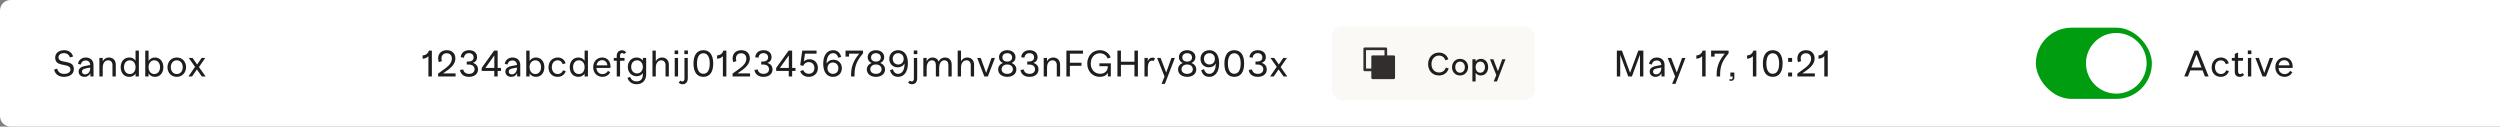 <?xml version="1.0" encoding="UTF-8"?> <svg xmlns="http://www.w3.org/2000/svg" width="948" height="48" viewBox="0 0 948 48" fill="none"><rect x="0" y="0" width="948" height="48" fill="#808080" stroke="none"/><path d="M0 4C0 1.791 1.791 0 4 0H1068C1070.21 0 1072 1.791 1072 4V44C1072 46.209 1070.21 48 1068 48H4C1.791 48 0 46.209 0 44V4Z" fill="white"></path><path d="M24.214 29.14C26.482 29.14 28.008 28.034 28.008 26.228C28.008 22.238 22.17 24.464 22.17 21.748C22.17 20.838 22.982 20.152 24.242 20.152C25.376 20.152 26.202 20.782 26.552 21.776L27.728 21.426C27.294 19.97 26.09 19.032 24.326 19.032C22.296 19.032 20.924 20.18 20.924 21.86C20.924 25.836 26.72 23.596 26.72 26.382C26.72 27.362 25.754 28.02 24.298 28.02C22.926 28.02 22.002 27.306 21.666 26.032L20.518 26.382C20.896 28.076 22.226 29.14 24.214 29.14ZM32.549 21.804C30.967 21.804 29.833 22.77 29.567 24.184L30.589 24.492C30.869 23.47 31.457 22.924 32.493 22.924C33.515 22.924 34.173 23.568 34.215 24.646L32.297 25.01C30.561 25.332 29.819 26.018 29.819 27.138C29.819 28.356 30.729 29.14 32.031 29.14C33.067 29.14 33.837 28.65 34.285 27.768V29H35.461V24.632C35.461 22.938 34.327 21.804 32.549 21.804ZM32.269 28.202C31.583 28.202 31.079 27.824 31.079 27.152C31.079 26.466 31.597 26.116 32.745 25.892L34.215 25.626V25.836C34.215 27.222 33.403 28.202 32.269 28.202ZM41.318 21.804C40.268 21.804 39.456 22.294 38.952 23.232V21.972H37.692V29H38.952V25.668C38.952 23.806 39.876 22.868 41.024 22.868C42.032 22.868 42.648 23.568 42.648 24.716V29H43.908V24.562C43.908 22.854 42.872 21.804 41.318 21.804ZM51.402 19.2V23.05C50.912 22.252 50.114 21.804 49.05 21.804C47.062 21.804 45.76 23.316 45.76 25.472C45.76 27.642 47.062 29.14 49.05 29.14C50.114 29.14 50.912 28.678 51.402 27.894V29H52.662V19.2H51.402ZM49.218 28.076C47.902 28.076 47.02 27.012 47.02 25.472C47.02 23.932 47.902 22.868 49.218 22.868C50.548 22.868 51.402 23.932 51.402 25.472C51.402 27.012 50.548 28.076 49.218 28.076ZM58.758 21.804C57.666 21.804 56.84 22.28 56.336 23.12V19.2H55.076V29H56.336V27.824C56.84 28.664 57.666 29.14 58.758 29.14C60.662 29.14 61.95 27.642 61.95 25.472C61.95 23.316 60.662 21.804 58.758 21.804ZM58.52 28.076C57.204 28.076 56.336 27.012 56.336 25.472C56.336 23.932 57.204 22.868 58.52 22.868C59.822 22.868 60.69 23.932 60.69 25.472C60.69 27.012 59.822 28.076 58.52 28.076ZM67.026 29.14C69.056 29.14 70.554 27.6 70.554 25.458C70.554 23.316 69.056 21.804 67.04 21.804C65.01 21.804 63.512 23.344 63.512 25.486C63.512 27.628 65.01 29.14 67.026 29.14ZM67.04 28.076C65.724 28.076 64.772 27.012 64.772 25.472C64.772 23.932 65.71 22.868 67.026 22.868C68.342 22.868 69.294 23.932 69.294 25.472C69.294 27.012 68.356 28.076 67.04 28.076ZM77.968 29L75.448 25.43L77.828 21.972H76.456L74.761 24.464L72.998 21.972H71.584L73.963 25.346L71.444 29H72.816L74.663 26.326L76.553 29H77.968Z" fill="#1F1E1D"></path><path d="M162.66 19.2C162.254 20.334 161.47 20.936 160.252 21.034V22.28C161.232 22.196 161.96 21.874 162.45 21.286V29H163.766V19.2H162.66ZM167.985 27.838L169.679 26.634C171.863 25.094 172.675 23.638 172.675 22.14C172.675 20.25 171.401 19.032 169.441 19.032C167.439 19.032 166.137 20.25 166.137 22.126C166.137 22.658 166.235 23.148 166.403 23.568L167.579 23.176C167.467 22.868 167.397 22.518 167.397 22.154C167.397 20.964 168.181 20.194 169.385 20.194C170.575 20.194 171.345 20.978 171.345 22.21C171.345 23.414 170.687 24.618 168.755 26.004L166.123 27.908V29H172.759V27.838H167.985ZM179.315 23.848C180.337 23.512 180.911 22.756 180.911 21.664C180.911 20.068 179.721 19.032 177.887 19.032C176.081 19.032 174.863 20.04 174.695 21.692L175.885 21.888C176.081 20.824 176.753 20.152 177.817 20.152C178.895 20.152 179.595 20.782 179.595 21.776C179.595 22.798 178.853 23.344 177.509 23.344H176.991V24.464H177.593C179.077 24.464 179.945 25.094 179.945 26.256C179.945 27.32 179.133 28.006 177.887 28.006C176.627 28.006 175.885 27.39 175.633 26.326L174.415 26.536C174.681 28.188 175.927 29.14 177.859 29.14C179.917 29.14 181.261 28.034 181.261 26.34C181.261 25.066 180.561 24.212 179.315 23.848ZM189.987 25.752H188.713V19.2H187.369L182.651 25.766V26.886H187.425V29H188.713V26.886H189.987V25.752ZM187.453 21.006V25.752H184.065L187.453 21.006ZM194.372 21.804C192.79 21.804 191.656 22.77 191.39 24.184L192.412 24.492C192.692 23.47 193.28 22.924 194.316 22.924C195.338 22.924 195.996 23.568 196.038 24.646L194.12 25.01C192.384 25.332 191.642 26.018 191.642 27.138C191.642 28.356 192.552 29.14 193.854 29.14C194.89 29.14 195.66 28.65 196.108 27.768V29H197.284V24.632C197.284 22.938 196.15 21.804 194.372 21.804ZM194.092 28.202C193.406 28.202 192.902 27.824 192.902 27.152C192.902 26.466 193.42 26.116 194.568 25.892L196.038 25.626V25.836C196.038 27.222 195.226 28.202 194.092 28.202ZM203.239 21.804C202.147 21.804 201.321 22.28 200.817 23.12V19.2H199.557V29H200.817V27.824C201.321 28.664 202.147 29.14 203.239 29.14C205.143 29.14 206.431 27.642 206.431 25.472C206.431 23.316 205.143 21.804 203.239 21.804ZM203.001 28.076C201.685 28.076 200.817 27.012 200.817 25.472C200.817 23.932 201.685 22.868 203.001 22.868C204.303 22.868 205.171 23.932 205.171 25.472C205.171 27.012 204.303 28.076 203.001 28.076ZM211.45 29.14C212.948 29.14 214.068 28.3 214.544 27.012L213.536 26.634C213.13 27.572 212.472 28.076 211.464 28.076C210.19 28.076 209.252 27.012 209.252 25.472C209.252 23.918 210.19 22.868 211.45 22.868C212.43 22.868 213.074 23.386 213.382 24.338L214.474 24.002C214.068 22.644 213.018 21.804 211.464 21.804C209.462 21.804 207.992 23.344 207.992 25.542C207.992 27.698 209.392 29.14 211.45 29.14ZM221.683 19.2V23.05C221.193 22.252 220.395 21.804 219.331 21.804C217.343 21.804 216.041 23.316 216.041 25.472C216.041 27.642 217.343 29.14 219.331 29.14C220.395 29.14 221.193 28.678 221.683 27.894V29H222.943V19.2H221.683ZM219.499 28.076C218.183 28.076 217.301 27.012 217.301 25.472C217.301 23.932 218.183 22.868 219.499 22.868C220.829 22.868 221.683 23.932 221.683 25.472C221.683 27.012 220.829 28.076 219.499 28.076ZM228.368 21.804C226.38 21.804 224.938 23.316 224.938 25.5C224.938 27.726 226.506 29.14 228.452 29.14C229.81 29.14 230.846 28.426 231.406 27.404L230.552 26.872C230.132 27.614 229.404 28.104 228.48 28.104C227.29 28.104 226.254 27.306 226.17 25.766H231.49C231.7 23.568 230.51 21.804 228.368 21.804ZM228.34 22.812C229.474 22.812 230.216 23.624 230.314 24.786H226.212C226.338 23.61 227.206 22.812 228.34 22.812ZM235.127 21.034C235.127 20.46 235.435 20.11 235.911 20.11C236.205 20.11 236.429 20.25 236.583 20.474L237.437 19.956C237.129 19.382 236.583 19.06 235.897 19.06C234.679 19.06 233.867 19.872 233.867 21.09V21.972H232.747V23.036H233.867V29H235.127V23.036H236.821V21.972H235.127V21.034ZM243.767 21.972V22.98C243.249 22.238 242.437 21.804 241.429 21.804C239.511 21.804 238.069 23.302 238.069 25.374C238.069 27.418 239.497 28.902 241.401 28.902C242.437 28.902 243.249 28.468 243.767 27.74V28.314C243.767 29.924 242.899 30.862 241.443 30.862C240.183 30.862 239.357 30.26 238.951 29.154L237.943 29.532C238.405 31.044 239.665 31.94 241.401 31.94C243.627 31.94 245.027 30.47 245.027 28.146V21.972H243.767ZM241.555 27.838C240.253 27.838 239.343 26.802 239.343 25.36C239.343 23.904 240.253 22.868 241.555 22.868C242.843 22.868 243.767 23.904 243.767 25.36C243.767 26.802 242.843 27.838 241.555 27.838ZM251.053 21.804C250.003 21.804 249.177 22.294 248.673 23.246V19.2H247.413V29H248.673V25.668C248.673 23.82 249.597 22.868 250.745 22.868C251.753 22.868 252.369 23.568 252.369 24.716V29H253.629V24.562C253.629 22.91 252.635 21.804 251.053 21.804ZM255.815 20.53H257.159V19.144H255.815V20.53ZM255.857 29H257.117V21.972H255.857V29ZM259.505 20.53H260.849V19.144H259.505V20.53ZM258.833 31.94C260.023 31.94 260.807 31.086 260.807 29.77V21.972H259.547V29.882C259.547 30.498 259.239 30.89 258.763 30.89C258.483 30.89 258.245 30.778 258.035 30.568L257.363 31.296C257.699 31.688 258.203 31.94 258.833 31.94ZM266.721 29.14C269.129 29.14 270.459 27.334 270.459 24.1C270.459 20.838 269.129 19.032 266.721 19.032C264.313 19.032 262.969 20.838 262.969 24.1C262.969 27.334 264.313 29.14 266.721 29.14ZM266.721 27.978C265.167 27.978 264.299 26.592 264.299 24.1C264.299 21.58 265.167 20.194 266.721 20.194C268.261 20.194 269.143 21.58 269.143 24.1C269.143 26.592 268.261 27.978 266.721 27.978ZM274.329 19.2C273.923 20.334 273.139 20.936 271.921 21.034V22.28C272.901 22.196 273.629 21.874 274.119 21.286V29H275.435V19.2H274.329ZM279.654 27.838L281.348 26.634C283.532 25.094 284.344 23.638 284.344 22.14C284.344 20.25 283.07 19.032 281.11 19.032C279.108 19.032 277.806 20.25 277.806 22.126C277.806 22.658 277.904 23.148 278.072 23.568L279.248 23.176C279.136 22.868 279.066 22.518 279.066 22.154C279.066 20.964 279.85 20.194 281.054 20.194C282.244 20.194 283.014 20.978 283.014 22.21C283.014 23.414 282.356 24.618 280.424 26.004L277.792 27.908V29H284.428V27.838H279.654ZM290.984 23.848C292.006 23.512 292.58 22.756 292.58 21.664C292.58 20.068 291.39 19.032 289.556 19.032C287.75 19.032 286.532 20.04 286.364 21.692L287.554 21.888C287.75 20.824 288.422 20.152 289.486 20.152C290.564 20.152 291.264 20.782 291.264 21.776C291.264 22.798 290.522 23.344 289.178 23.344H288.66V24.464H289.262C290.746 24.464 291.614 25.094 291.614 26.256C291.614 27.32 290.802 28.006 289.556 28.006C288.296 28.006 287.554 27.39 287.302 26.326L286.084 26.536C286.35 28.188 287.596 29.14 289.528 29.14C291.586 29.14 292.93 28.034 292.93 26.34C292.93 25.066 292.23 24.212 290.984 23.848ZM301.656 25.752H300.382V19.2H299.038L294.32 25.766V26.886H299.094V29H300.382V26.886H301.656V25.752ZM299.122 21.006V25.752H295.734L299.122 21.006ZM306.965 22.462C306.111 22.462 305.355 22.77 304.823 23.302L305.243 20.348H309.639V19.2H304.207L303.437 24.702L304.599 24.982C304.879 24.184 305.621 23.54 306.685 23.54C307.959 23.54 308.827 24.45 308.827 25.78C308.827 27.11 307.973 27.978 306.713 27.978C305.649 27.978 304.949 27.432 304.557 26.536L303.423 26.998C303.885 28.286 305.061 29.14 306.657 29.14C308.729 29.14 310.143 27.782 310.143 25.766C310.143 23.806 308.827 22.462 306.965 22.462ZM316.028 22.644C314.866 22.644 313.928 23.176 313.438 24.1V24.086C313.424 21.566 314.404 20.166 315.916 20.166C316.896 20.166 317.54 20.782 317.904 21.902L318.982 21.566C318.52 19.886 317.484 19.032 315.902 19.032C313.634 19.032 312.164 20.95 312.164 24.142C312.164 27.376 313.592 29.14 315.874 29.14C317.89 29.14 319.234 27.768 319.234 25.85C319.234 23.988 317.904 22.644 316.028 22.644ZM315.86 28.006C314.642 28.006 313.774 27.124 313.774 25.85C313.774 24.59 314.642 23.708 315.832 23.708C317.036 23.708 317.918 24.59 317.918 25.85C317.918 27.138 317.106 28.006 315.86 28.006ZM320.628 19.2V21.454H321.958V20.348H325.836C323.736 22.84 322.728 25.192 322.728 28.314V29H324.044V28.3C324.044 24.898 324.996 22.938 327.264 20.236V19.2H320.628ZM333.764 23.89C334.716 23.512 335.29 22.742 335.29 21.706C335.29 20.152 334.044 19.032 332.154 19.032C330.278 19.032 329.018 20.152 329.018 21.706C329.018 22.742 329.592 23.512 330.544 23.89C329.396 24.296 328.696 25.178 328.696 26.34C328.696 27.964 330.082 29.14 332.154 29.14C334.24 29.14 335.612 27.964 335.612 26.34C335.612 25.178 334.912 24.296 333.764 23.89ZM332.168 20.166C333.274 20.166 334.002 20.81 334.002 21.804C334.002 22.77 333.274 23.358 332.168 23.358C331.034 23.358 330.306 22.77 330.306 21.804C330.306 20.81 331.034 20.166 332.168 20.166ZM332.154 28.006C330.866 28.006 330.012 27.306 330.012 26.256C330.012 25.192 330.866 24.45 332.154 24.45C333.442 24.45 334.296 25.192 334.296 26.256C334.296 27.306 333.442 28.006 332.154 28.006ZM340.583 19.032C338.609 19.032 337.209 20.404 337.209 22.308C337.209 24.198 338.539 25.528 340.415 25.528C341.577 25.528 342.501 25.01 343.005 24.086C343.019 26.606 342.053 28.006 340.541 28.006C339.547 28.006 338.903 27.376 338.539 26.242L337.475 26.606C337.923 28.286 338.973 29.14 340.555 29.14C342.823 29.14 344.279 27.222 344.279 24.002C344.279 20.838 342.893 19.032 340.583 19.032ZM340.625 24.464C339.421 24.464 338.525 23.582 338.525 22.322C338.525 21.034 339.365 20.166 340.597 20.166C341.815 20.166 342.669 21.048 342.669 22.322C342.669 23.582 341.801 24.464 340.625 24.464ZM346.498 20.53H347.842V19.144H346.498V20.53ZM345.826 31.94C347.016 31.94 347.8 31.086 347.8 29.77V21.972H346.54V29.882C346.54 30.498 346.232 30.89 345.756 30.89C345.476 30.89 345.238 30.778 345.028 30.568L344.356 31.296C344.692 31.688 345.196 31.94 345.826 31.94ZM358.334 21.804C357.242 21.804 356.416 22.336 355.926 23.316C355.548 22.336 354.736 21.804 353.63 21.804C352.58 21.804 351.81 22.308 351.39 23.274V21.972H350.13V29H351.39V25.906C351.39 23.904 352.216 22.868 353.392 22.868C354.358 22.868 354.876 23.568 354.876 24.66V29H356.136V25.906C356.136 23.904 356.962 22.868 358.124 22.868C359.09 22.868 359.622 23.568 359.622 24.66V29H360.882V24.548C360.882 22.84 359.916 21.804 358.334 21.804ZM366.796 21.804C365.746 21.804 364.92 22.294 364.416 23.246V19.2H363.156V29H364.416V25.668C364.416 23.82 365.34 22.868 366.488 22.868C367.496 22.868 368.112 23.568 368.112 24.716V29H369.372V24.562C369.372 22.91 368.378 21.804 366.796 21.804ZM375.989 21.972L373.945 27.642L371.887 21.972H370.557L373.259 29H374.589L377.291 21.972H375.989ZM383.561 23.89C384.513 23.512 385.087 22.742 385.087 21.706C385.087 20.152 383.841 19.032 381.951 19.032C380.075 19.032 378.815 20.152 378.815 21.706C378.815 22.742 379.389 23.512 380.341 23.89C379.193 24.296 378.493 25.178 378.493 26.34C378.493 27.964 379.879 29.14 381.951 29.14C384.037 29.14 385.409 27.964 385.409 26.34C385.409 25.178 384.709 24.296 383.561 23.89ZM381.965 20.166C383.071 20.166 383.799 20.81 383.799 21.804C383.799 22.77 383.071 23.358 381.965 23.358C380.831 23.358 380.103 22.77 380.103 21.804C380.103 20.81 380.831 20.166 381.965 20.166ZM381.951 28.006C380.663 28.006 379.809 27.306 379.809 26.256C379.809 25.192 380.663 24.45 381.951 24.45C383.239 24.45 384.093 25.192 384.093 26.256C384.093 27.306 383.239 28.006 381.951 28.006ZM391.85 23.848C392.872 23.512 393.446 22.756 393.446 21.664C393.446 20.068 392.256 19.032 390.422 19.032C388.616 19.032 387.398 20.04 387.23 21.692L388.42 21.888C388.616 20.824 389.288 20.152 390.352 20.152C391.43 20.152 392.13 20.782 392.13 21.776C392.13 22.798 391.388 23.344 390.044 23.344H389.526V24.464H390.128C391.612 24.464 392.48 25.094 392.48 26.256C392.48 27.32 391.668 28.006 390.422 28.006C389.162 28.006 388.42 27.39 388.168 26.326L386.95 26.536C387.216 28.188 388.462 29.14 390.394 29.14C392.452 29.14 393.796 28.034 393.796 26.34C393.796 25.066 393.096 24.212 391.85 23.848ZM399.401 21.804C398.351 21.804 397.539 22.294 397.035 23.232V21.972H395.775V29H397.035V25.668C397.035 23.806 397.959 22.868 399.107 22.868C400.115 22.868 400.731 23.568 400.731 24.716V29H401.991V24.562C401.991 22.854 400.955 21.804 399.401 21.804ZM410.674 20.348V19.2H404.374V29H405.704V24.94H410.1V23.778H405.704V20.348H410.674ZM416.895 24.016V25.108H420.073L420.087 25.36C420.003 26.956 418.869 27.978 417.189 27.978C415.145 27.978 413.619 26.41 413.619 24.114C413.619 21.804 415.061 20.194 417.035 20.194C418.491 20.194 419.527 20.978 420.045 22.21L421.165 21.762C420.507 20.124 419.051 19.032 417.049 19.032C414.305 19.032 412.289 21.132 412.289 24.128C412.289 27.152 414.445 29.14 417.007 29.14C418.491 29.14 419.513 28.594 420.115 27.614V29H421.221V24.016H416.895ZM430.18 19.2V23.414H425.056V19.2H423.726V29H425.056V24.562H430.18V29H431.496V19.2H430.18ZM437.038 21.846C436.268 21.846 435.638 22.224 435.246 23.162V21.972H433.986V29H435.246V25.99C435.246 23.806 435.862 22.994 436.898 22.994C437.15 22.994 437.36 23.05 437.528 23.134L437.962 22.084C437.724 21.944 437.402 21.846 437.038 21.846ZM444.209 21.972L442.221 27.516L440.093 21.972H438.777L441.591 29.014L440.457 31.8H441.731L445.511 21.972H444.209ZM451.78 23.89C452.732 23.512 453.306 22.742 453.306 21.706C453.306 20.152 452.06 19.032 450.17 19.032C448.294 19.032 447.034 20.152 447.034 21.706C447.034 22.742 447.608 23.512 448.56 23.89C447.412 24.296 446.712 25.178 446.712 26.34C446.712 27.964 448.098 29.14 450.17 29.14C452.256 29.14 453.628 27.964 453.628 26.34C453.628 25.178 452.928 24.296 451.78 23.89ZM450.184 20.166C451.29 20.166 452.018 20.81 452.018 21.804C452.018 22.77 451.29 23.358 450.184 23.358C449.05 23.358 448.322 22.77 448.322 21.804C448.322 20.81 449.05 20.166 450.184 20.166ZM450.17 28.006C448.882 28.006 448.028 27.306 448.028 26.256C448.028 25.192 448.882 24.45 450.17 24.45C451.458 24.45 452.312 25.192 452.312 26.256C452.312 27.306 451.458 28.006 450.17 28.006ZM458.599 19.032C456.625 19.032 455.225 20.404 455.225 22.308C455.225 24.198 456.555 25.528 458.431 25.528C459.593 25.528 460.517 25.01 461.021 24.086C461.035 26.606 460.069 28.006 458.557 28.006C457.563 28.006 456.919 27.376 456.555 26.242L455.491 26.606C455.939 28.286 456.989 29.14 458.571 29.14C460.839 29.14 462.295 27.222 462.295 24.002C462.295 20.838 460.909 19.032 458.599 19.032ZM458.641 24.464C457.437 24.464 456.541 23.582 456.541 22.322C456.541 21.034 457.381 20.166 458.613 20.166C459.831 20.166 460.685 21.048 460.685 22.322C460.685 23.582 459.817 24.464 458.641 24.464ZM468.043 29.14C470.451 29.14 471.781 27.334 471.781 24.1C471.781 20.838 470.451 19.032 468.043 19.032C465.635 19.032 464.291 20.838 464.291 24.1C464.291 27.334 465.635 29.14 468.043 29.14ZM468.043 27.978C466.489 27.978 465.621 26.592 465.621 24.1C465.621 21.58 466.489 20.194 468.043 20.194C469.583 20.194 470.465 21.58 470.465 24.1C470.465 26.592 469.583 27.978 468.043 27.978ZM478.409 23.848C479.431 23.512 480.005 22.756 480.005 21.664C480.005 20.068 478.815 19.032 476.981 19.032C475.175 19.032 473.957 20.04 473.789 21.692L474.979 21.888C475.175 20.824 475.847 20.152 476.911 20.152C477.989 20.152 478.689 20.782 478.689 21.776C478.689 22.798 477.947 23.344 476.603 23.344H476.085V24.464H476.687C478.171 24.464 479.039 25.094 479.039 26.256C479.039 27.32 478.227 28.006 476.981 28.006C475.721 28.006 474.979 27.39 474.727 26.326L473.509 26.536C473.775 28.188 475.021 29.14 476.953 29.14C479.011 29.14 480.355 28.034 480.355 26.34C480.355 25.066 479.655 24.212 478.409 23.848ZM488.144 29L485.624 25.43L488.004 21.972H486.632L484.938 24.464L483.174 21.972H481.76L484.14 25.346L481.62 29H482.992L484.84 26.326L486.73 29H488.144Z" fill="#1F1E1D"></path><rect x="505" y="10" width="77" height="28" rx="4" fill="#FAF9F6"></rect><path d="M517 18.5L517 26.5C517 26.633 517.053 26.76 517.146 26.854C517.24 26.947 517.367 27 517.5 27L520 27L520 29.5C520 29.633 520.053 29.76 520.146 29.854C520.24 29.947 520.367 30 520.5 30L528.5 30C528.633 30 528.76 29.947 528.854 29.854C528.947 29.76 529 29.633 529 29.5L529 21.5C529 21.367 528.947 21.24 528.854 21.146C528.76 21.053 528.633 21 528.5 21L526 21L526 18.5C526 18.367 525.947 18.24 525.854 18.146C525.76 18.053 525.633 18 525.5 18L517.5 18C517.367 18 517.24 18.053 517.146 18.146C517.053 18.24 517 18.367 517 18.5ZM525 19L525 21L520.5 21C520.367 21 520.24 21.053 520.146 21.146C520.053 21.24 520 21.367 520 21.5L520 26L518 26L518 19L525 19Z" fill="#322E2E"></path><path d="M545.68 28.62C547.492 28.62 548.824 27.612 549.34 25.98L548.272 25.608C547.864 26.808 546.976 27.492 545.704 27.492C543.988 27.492 542.812 26.172 542.812 24.312C542.812 22.404 544.012 21.072 545.632 21.072C546.844 21.072 547.708 21.708 548.104 22.872L549.208 22.488C548.68 20.88 547.384 19.944 545.632 19.944C543.292 19.944 541.54 21.756 541.54 24.3C541.54 26.844 543.208 28.62 545.68 28.62ZM553.642 28.62C555.394 28.62 556.702 27.288 556.702 25.452C556.702 23.628 555.394 22.32 553.654 22.32C551.902 22.32 550.606 23.652 550.606 25.476C550.606 27.312 551.902 28.62 553.642 28.62ZM553.666 27.576C552.598 27.576 551.83 26.724 551.83 25.464C551.83 24.216 552.574 23.352 553.642 23.352C554.71 23.352 555.478 24.216 555.478 25.476C555.478 26.724 554.722 27.576 553.666 27.576ZM561.549 22.32C560.649 22.32 559.977 22.692 559.557 23.352V22.464H558.333V30.9H559.557V27.588C559.977 28.248 560.649 28.62 561.549 28.62C563.181 28.62 564.309 27.348 564.309 25.452C564.309 23.592 563.169 22.32 561.549 22.32ZM561.321 27.576C560.265 27.576 559.557 26.712 559.557 25.464C559.557 24.216 560.265 23.352 561.321 23.352C562.389 23.352 563.097 24.216 563.097 25.464C563.097 26.712 562.389 27.576 561.321 27.576ZM569.638 22.464L568.018 27.024L566.266 22.464H564.994L567.406 28.452L566.398 30.9H567.634L570.886 22.464H569.638Z" fill="#1F1E1D"></path><path d="M621.24 19.2L618.132 27.614L615.038 19.2H613.106V29H614.394V20.782L617.432 29H618.818L621.884 20.712V29H623.158V19.2H621.24ZM628.295 21.804C626.713 21.804 625.579 22.77 625.313 24.184L626.335 24.492C626.615 23.47 627.203 22.924 628.239 22.924C629.261 22.924 629.919 23.568 629.961 24.646L628.043 25.01C626.307 25.332 625.565 26.018 625.565 27.138C625.565 28.356 626.475 29.14 627.777 29.14C628.813 29.14 629.583 28.65 630.031 27.768V29H631.207V24.632C631.207 22.938 630.073 21.804 628.295 21.804ZM628.015 28.202C627.329 28.202 626.825 27.824 626.825 27.152C626.825 26.466 627.343 26.116 628.491 25.892L629.961 25.626V25.836C629.961 27.222 629.149 28.202 628.015 28.202ZM637.827 21.972L635.839 27.516L633.711 21.972H632.395L635.209 29.014L634.075 31.8H635.349L639.129 21.972H637.827ZM645.666 19.2C645.26 20.334 644.476 20.936 643.258 21.034V22.28C644.238 22.196 644.966 21.874 645.456 21.286V29H646.772V19.2H645.666ZM648.849 19.2V21.454H650.179V20.348H654.057C651.957 22.84 650.949 25.192 650.949 28.314V29H652.265V28.3C652.265 24.898 653.217 22.938 655.485 20.236V19.2H648.849ZM656.145 27.502V29H657.013V29.518C657.013 29.868 656.817 30.106 656.509 30.106C656.299 30.106 656.103 30.064 655.949 29.966L655.669 30.428C655.893 30.582 656.173 30.652 656.495 30.652C657.209 30.652 657.657 30.176 657.657 29.42V27.502H656.145ZM664.901 19.2C664.495 20.334 663.711 20.936 662.493 21.034V22.28C663.473 22.196 664.201 21.874 664.691 21.286V29H666.007V19.2H664.901ZM672.228 29.14C674.636 29.14 675.966 27.334 675.966 24.1C675.966 20.838 674.636 19.032 672.228 19.032C669.82 19.032 668.476 20.838 668.476 24.1C668.476 27.334 669.82 29.14 672.228 29.14ZM672.228 27.978C670.674 27.978 669.806 26.592 669.806 24.1C669.806 21.58 670.674 20.194 672.228 20.194C673.768 20.194 674.65 21.58 674.65 24.1C674.65 26.592 673.768 27.978 672.228 27.978ZM678.059 23.47H679.571V21.972H678.059V23.47ZM678.059 29H679.571V27.502H678.059V29ZM683.412 27.838L685.106 26.634C687.29 25.094 688.102 23.638 688.102 22.14C688.102 20.25 686.828 19.032 684.868 19.032C682.866 19.032 681.564 20.25 681.564 22.126C681.564 22.658 681.662 23.148 681.83 23.568L683.006 23.176C682.894 22.868 682.824 22.518 682.824 22.154C682.824 20.964 683.608 20.194 684.812 20.194C686.002 20.194 686.772 20.978 686.772 22.21C686.772 23.414 686.114 24.618 684.182 26.004L681.55 27.908V29H688.186V27.838H683.412ZM691.983 19.2C691.577 20.334 690.793 20.936 689.575 21.034V22.28C690.555 22.196 691.283 21.874 691.773 21.286V29H693.089V19.2H691.983Z" fill="#1F1E1D"></path><rect x="772" y="10.5" width="44" height="27" rx="13.5" fill="#009D10"></rect><circle cx="802.5" cy="24" r="11.5" fill="white"></circle><path d="M836.106 29H837.506L833.6 19.2H832.186L828.266 29H829.666L830.548 26.704H835.224L836.106 29ZM830.982 25.598L832.886 20.656L834.79 25.598H830.982ZM842.118 29.14C843.616 29.14 844.736 28.3 845.212 27.012L844.204 26.634C843.798 27.572 843.14 28.076 842.132 28.076C840.858 28.076 839.92 27.012 839.92 25.472C839.92 23.918 840.858 22.868 842.118 22.868C843.098 22.868 843.742 23.386 844.05 24.338L845.142 24.002C844.736 22.644 843.686 21.804 842.132 21.804C840.13 21.804 838.66 23.344 838.66 25.542C838.66 27.698 840.06 29.14 842.118 29.14ZM850.279 27.712C850.069 27.936 849.817 28.09 849.481 28.09C848.977 28.09 848.683 27.726 848.683 27.054V23.036H850.559V21.972H848.683V19.9L847.423 20.432V21.972H846.303V23.036H847.423V27.194C847.423 28.44 848.095 29.14 849.285 29.14C850.055 29.14 850.629 28.846 850.965 28.37L850.279 27.712ZM852.373 20.53H853.717V19.144H852.373V20.53ZM852.415 29H853.675V21.972H852.415V29ZM860.669 21.972L858.625 27.642L856.567 21.972H855.237L857.939 29H859.269L861.971 21.972H860.669ZM866.233 21.804C864.245 21.804 862.803 23.316 862.803 25.5C862.803 27.726 864.371 29.14 866.317 29.14C867.675 29.14 868.711 28.426 869.271 27.404L868.417 26.872C867.997 27.614 867.269 28.104 866.345 28.104C865.155 28.104 864.119 27.306 864.035 25.766H869.355C869.565 23.568 868.375 21.804 866.233 21.804ZM866.205 22.812C867.339 22.812 868.081 23.624 868.179 24.786H864.077C864.203 23.61 865.071 22.812 866.205 22.812Z" fill="#1F1E1D"></path></svg> 